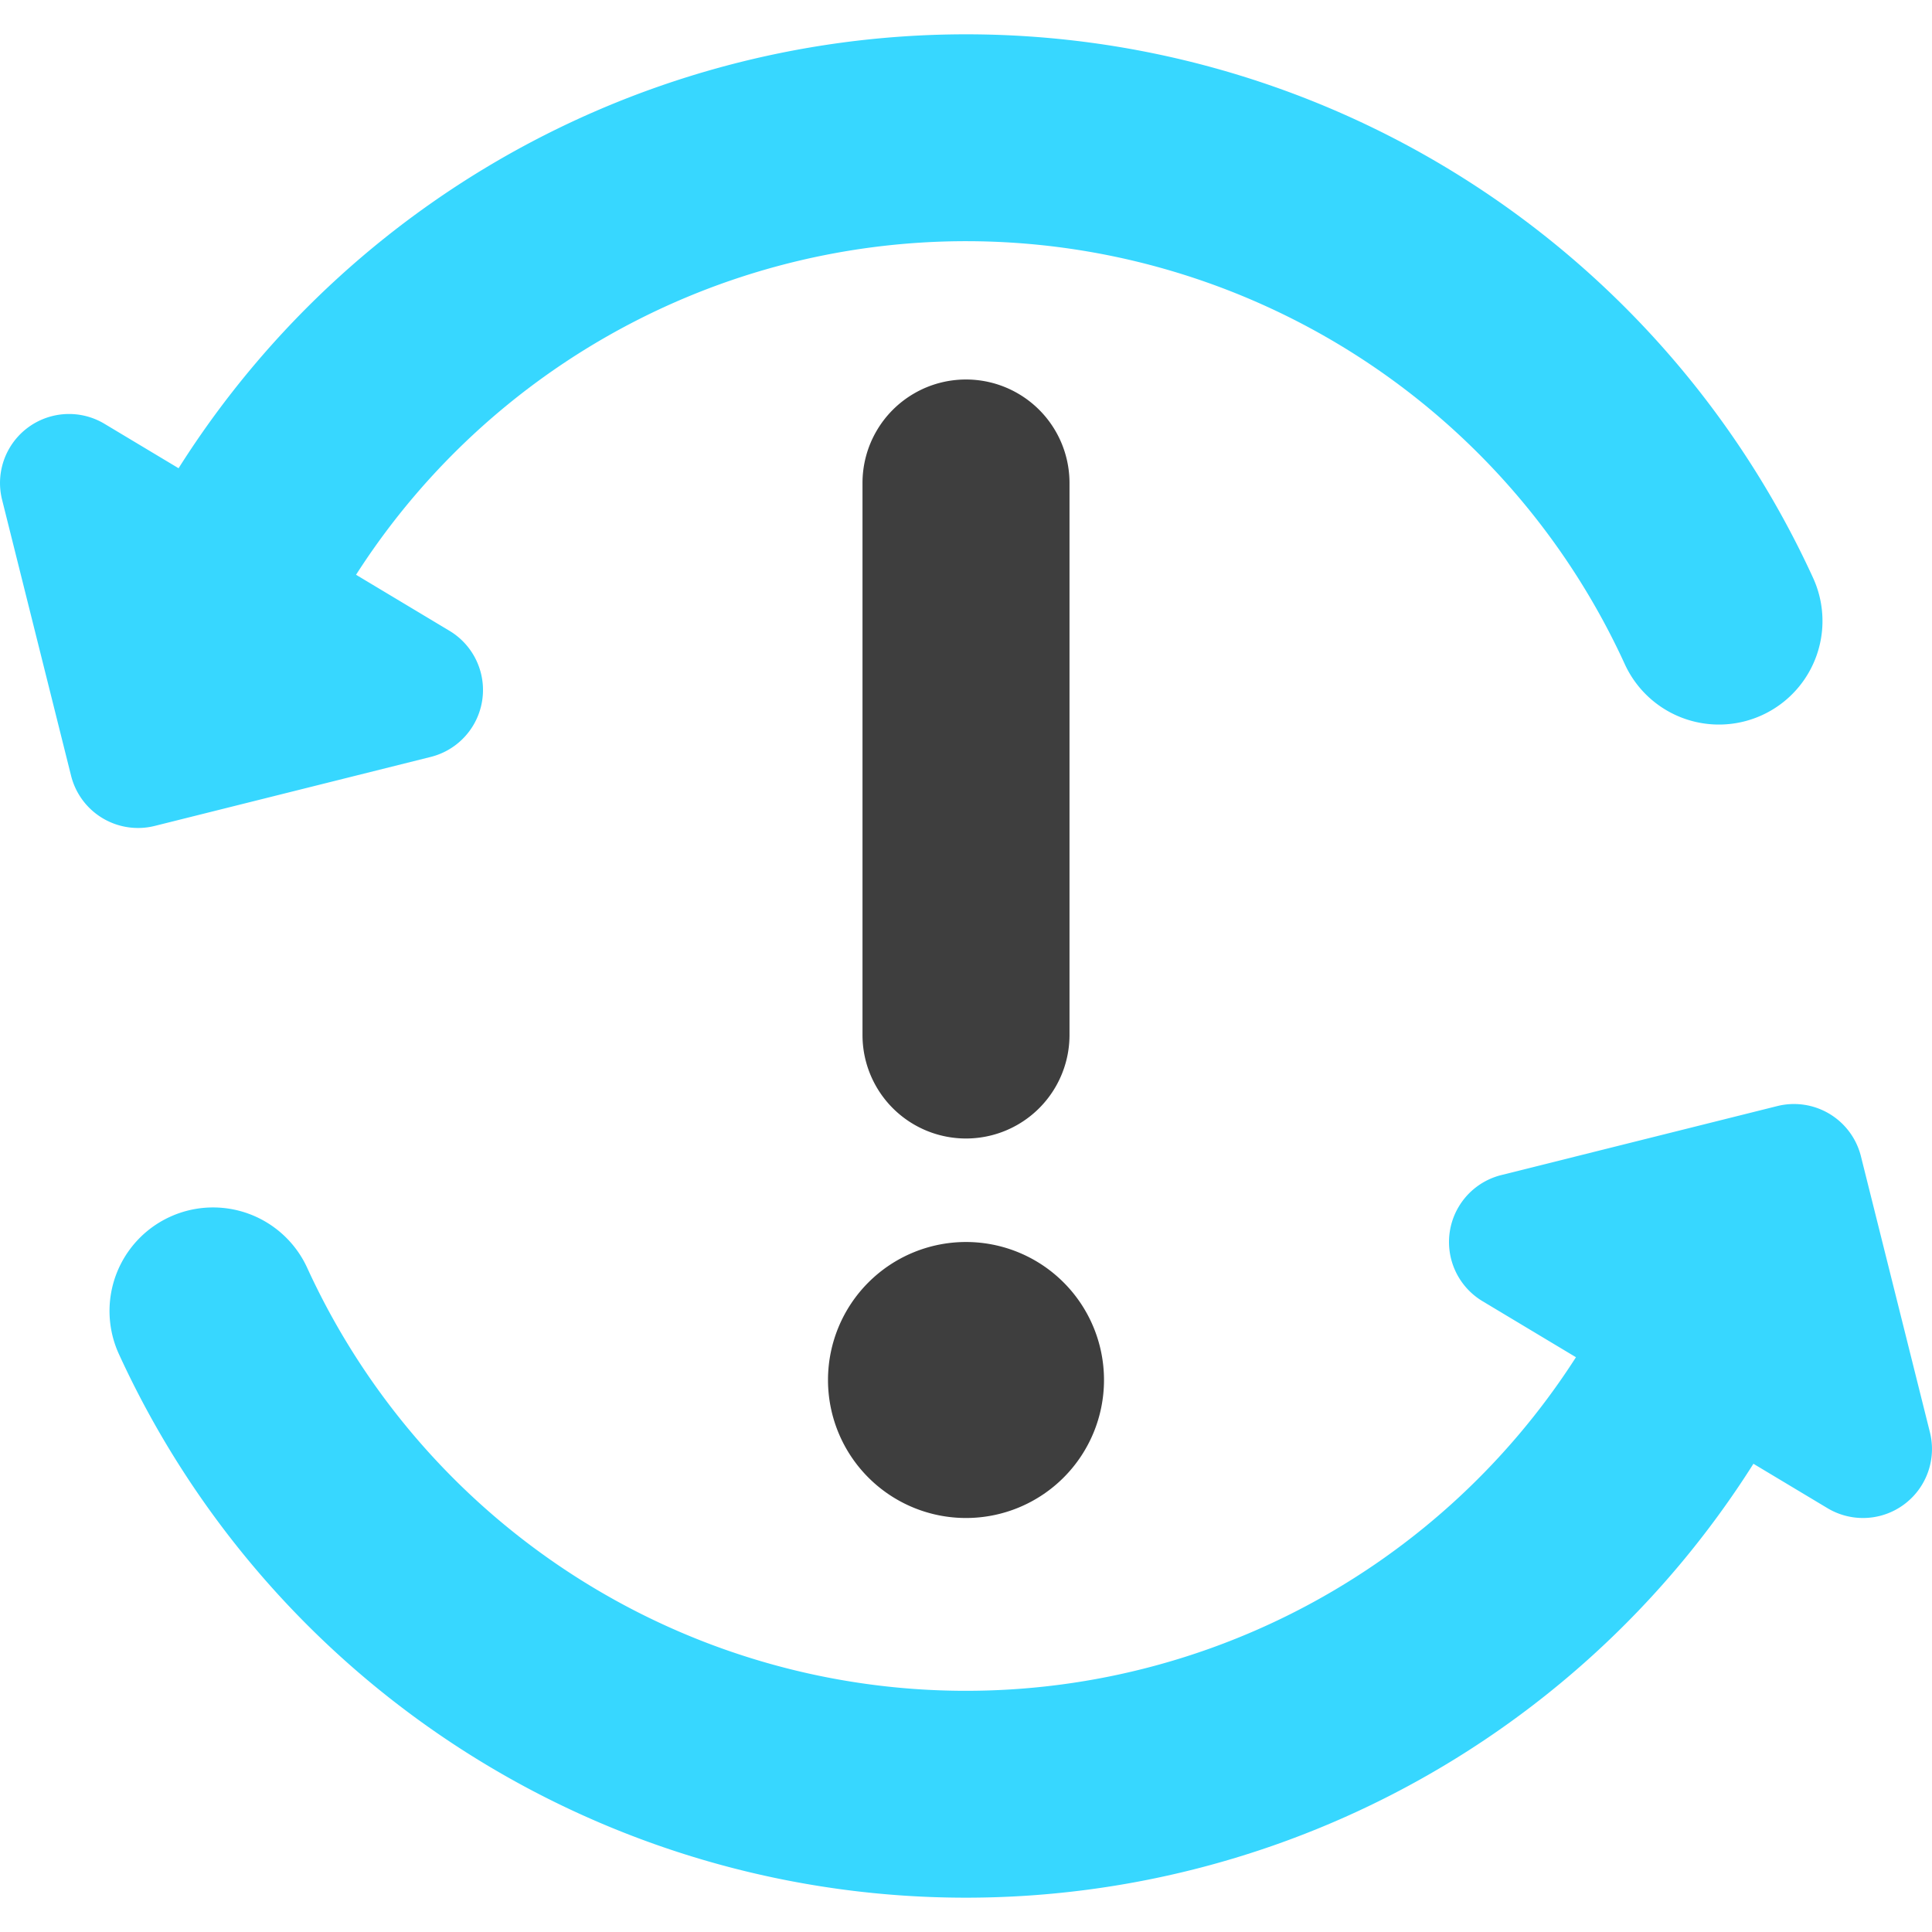 <svg xmlns="http://www.w3.org/2000/svg" fill="none" viewBox="0 0 14 14"><g id="synchronize-warning--arrow-fail-notification-sync-warning-failure-synchronize-error"><path id="Union" fill="#3e3e3e" fill-rule="evenodd" d="M7.75 3.5a.75.75 0 0 0-1.5 0v4a.75.75 0 0 0 1.5 0v-4ZM7 11a1 1 0 1 0 0-2 1 1 0 0 0 0 2Z" clip-rule="evenodd"></path><path id="Union_2" fill="#37d7ff" fill-rule="evenodd" d="m.757 3.071.537.322a6.751 6.751 0 0 1 11.844.794.75.75 0 1 1-1.364.626 5.25 5.25 0 0 0-9.194-.648l.677.406a.5.5 0 0 1-.136.914l-2 .5a.5.5 0 0 1-.606-.364l-.5-2a.5.5 0 0 1 .742-.55ZM11.42 9.835l-.677-.406a.5.5 0 0 1 .136-.914l2-.5a.5.5 0 0 1 .606.364l.5 2a.5.5 0 0 1-.742.55l-.537-.322A6.751 6.751 0 0 1 .862 9.813a.75.75 0 1 1 1.364-.626 5.25 5.25 0 0 0 9.194.648Z" clip-rule="evenodd"></path></g></svg>
